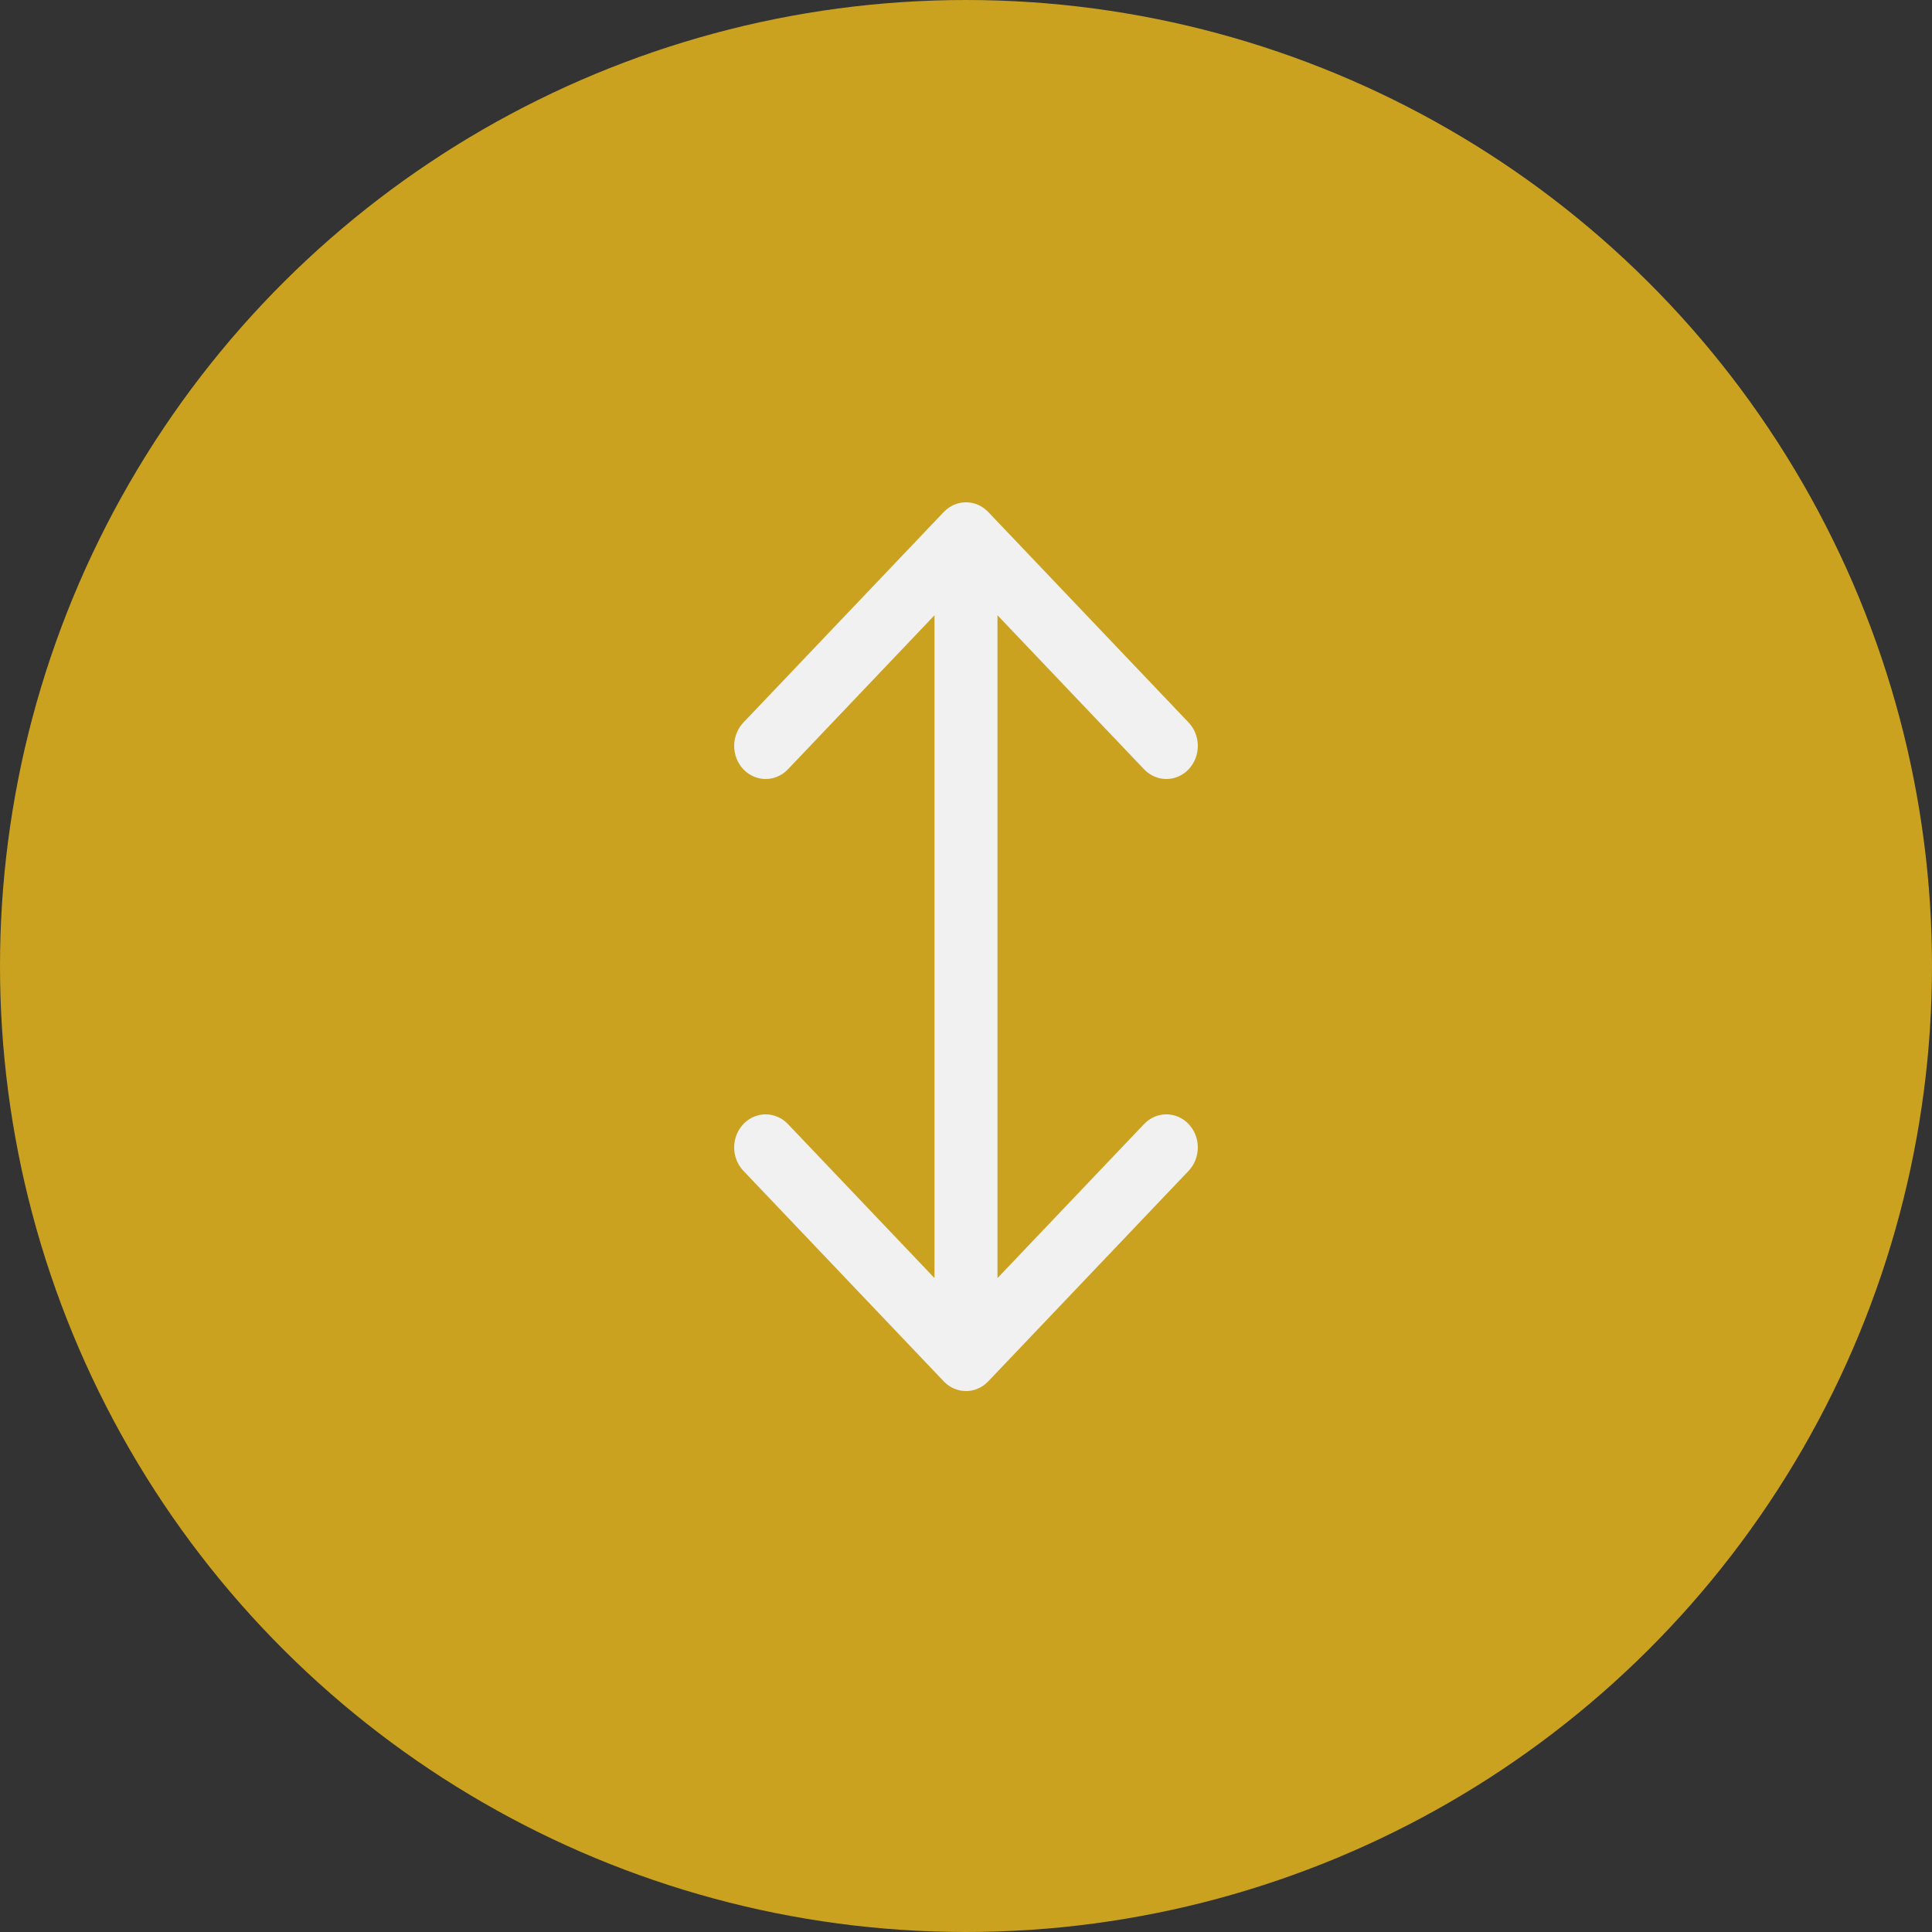 <svg width="50" height="50" viewBox="0 0 50 50" fill="none" xmlns="http://www.w3.org/2000/svg">
<rect x="0" y="0" width="50" height="50" fill="#333333" stroke="none"/>
<circle cx="25" cy="25" r="25" transform="rotate(90 25 25)" fill="#CAA21F"/>
<path d="M30.761 30.301L25.576 35.749C25.258 36.084 24.742 36.084 24.424 35.749L19.239 30.301C18.921 29.967 18.921 29.425 19.239 29.09C19.557 28.756 20.073 28.756 20.391 29.09L24.185 33.077L24.185 15.923L20.391 19.91C20.073 20.244 19.557 20.244 19.239 19.91C18.921 19.575 18.921 19.033 19.239 18.699L24.424 13.251C24.742 12.916 25.258 12.916 25.576 13.251L30.761 18.699C31.079 19.033 31.079 19.575 30.761 19.91C30.443 20.244 29.927 20.244 29.609 19.91L25.815 15.923L25.815 33.077L29.609 29.09C29.927 28.756 30.443 28.756 30.761 29.09C31.079 29.425 31.079 29.967 30.761 30.301Z" fill="#F1F1F1"/>
</svg>
